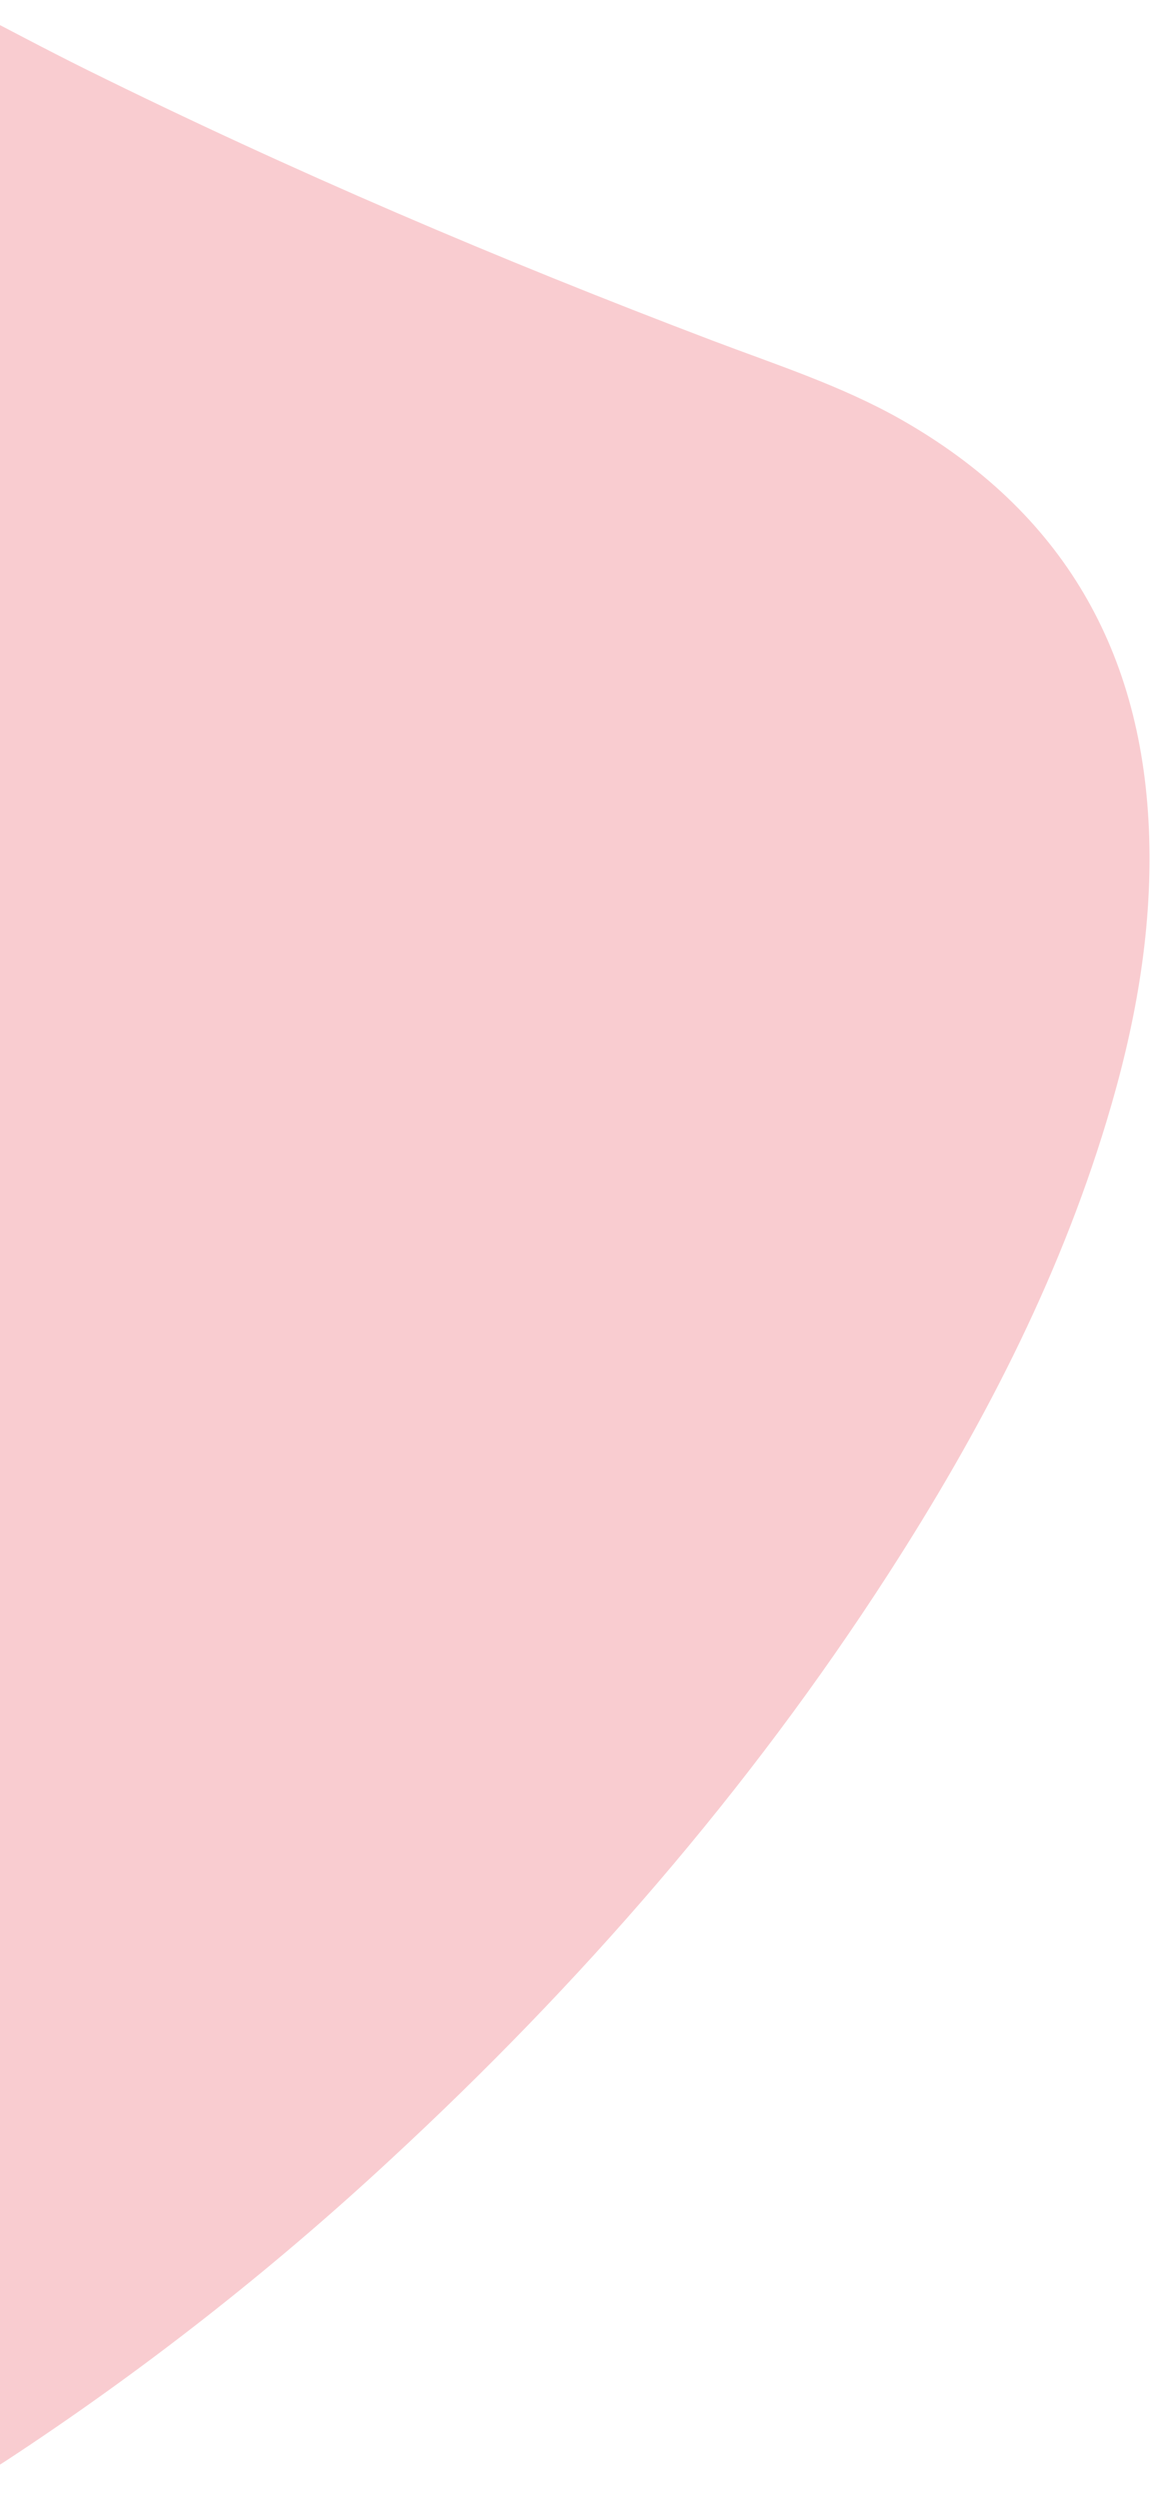 <svg width="338" height="733" viewBox="0 0 338 733" fill="none" xmlns="http://www.w3.org/2000/svg">
<path d="M-14 732C-14.3 731.78 -15 732.51 -15 731.5C-15 730.17 -15 728.83 -15 727.5L-15 -3.07966e-05C-13.47 0.64 -11.9 1.19 -10.43 1.95C1.57 8.12 13.46 14.51 25.57 20.5C85.34 50.05 146.63 76.17 208.98 99.84C227.65 106.92 246.74 113.05 264.27 122.95C311.91 149.99 335.56 191.22 337.18 245.61C338.03 274.05 332.89 301.66 324.67 328.76C310.27 376.36 287.45 419.98 260.6 461.58C219.53 525.22 170.15 581.84 114.6 633.2C79.534 665.744 41.802 695.29 1.8 721.53C-3.49 724.98 -9.18 727.83 -14 732Z" fill="#E20016" fill-opacity="0.2"/>
</svg>
